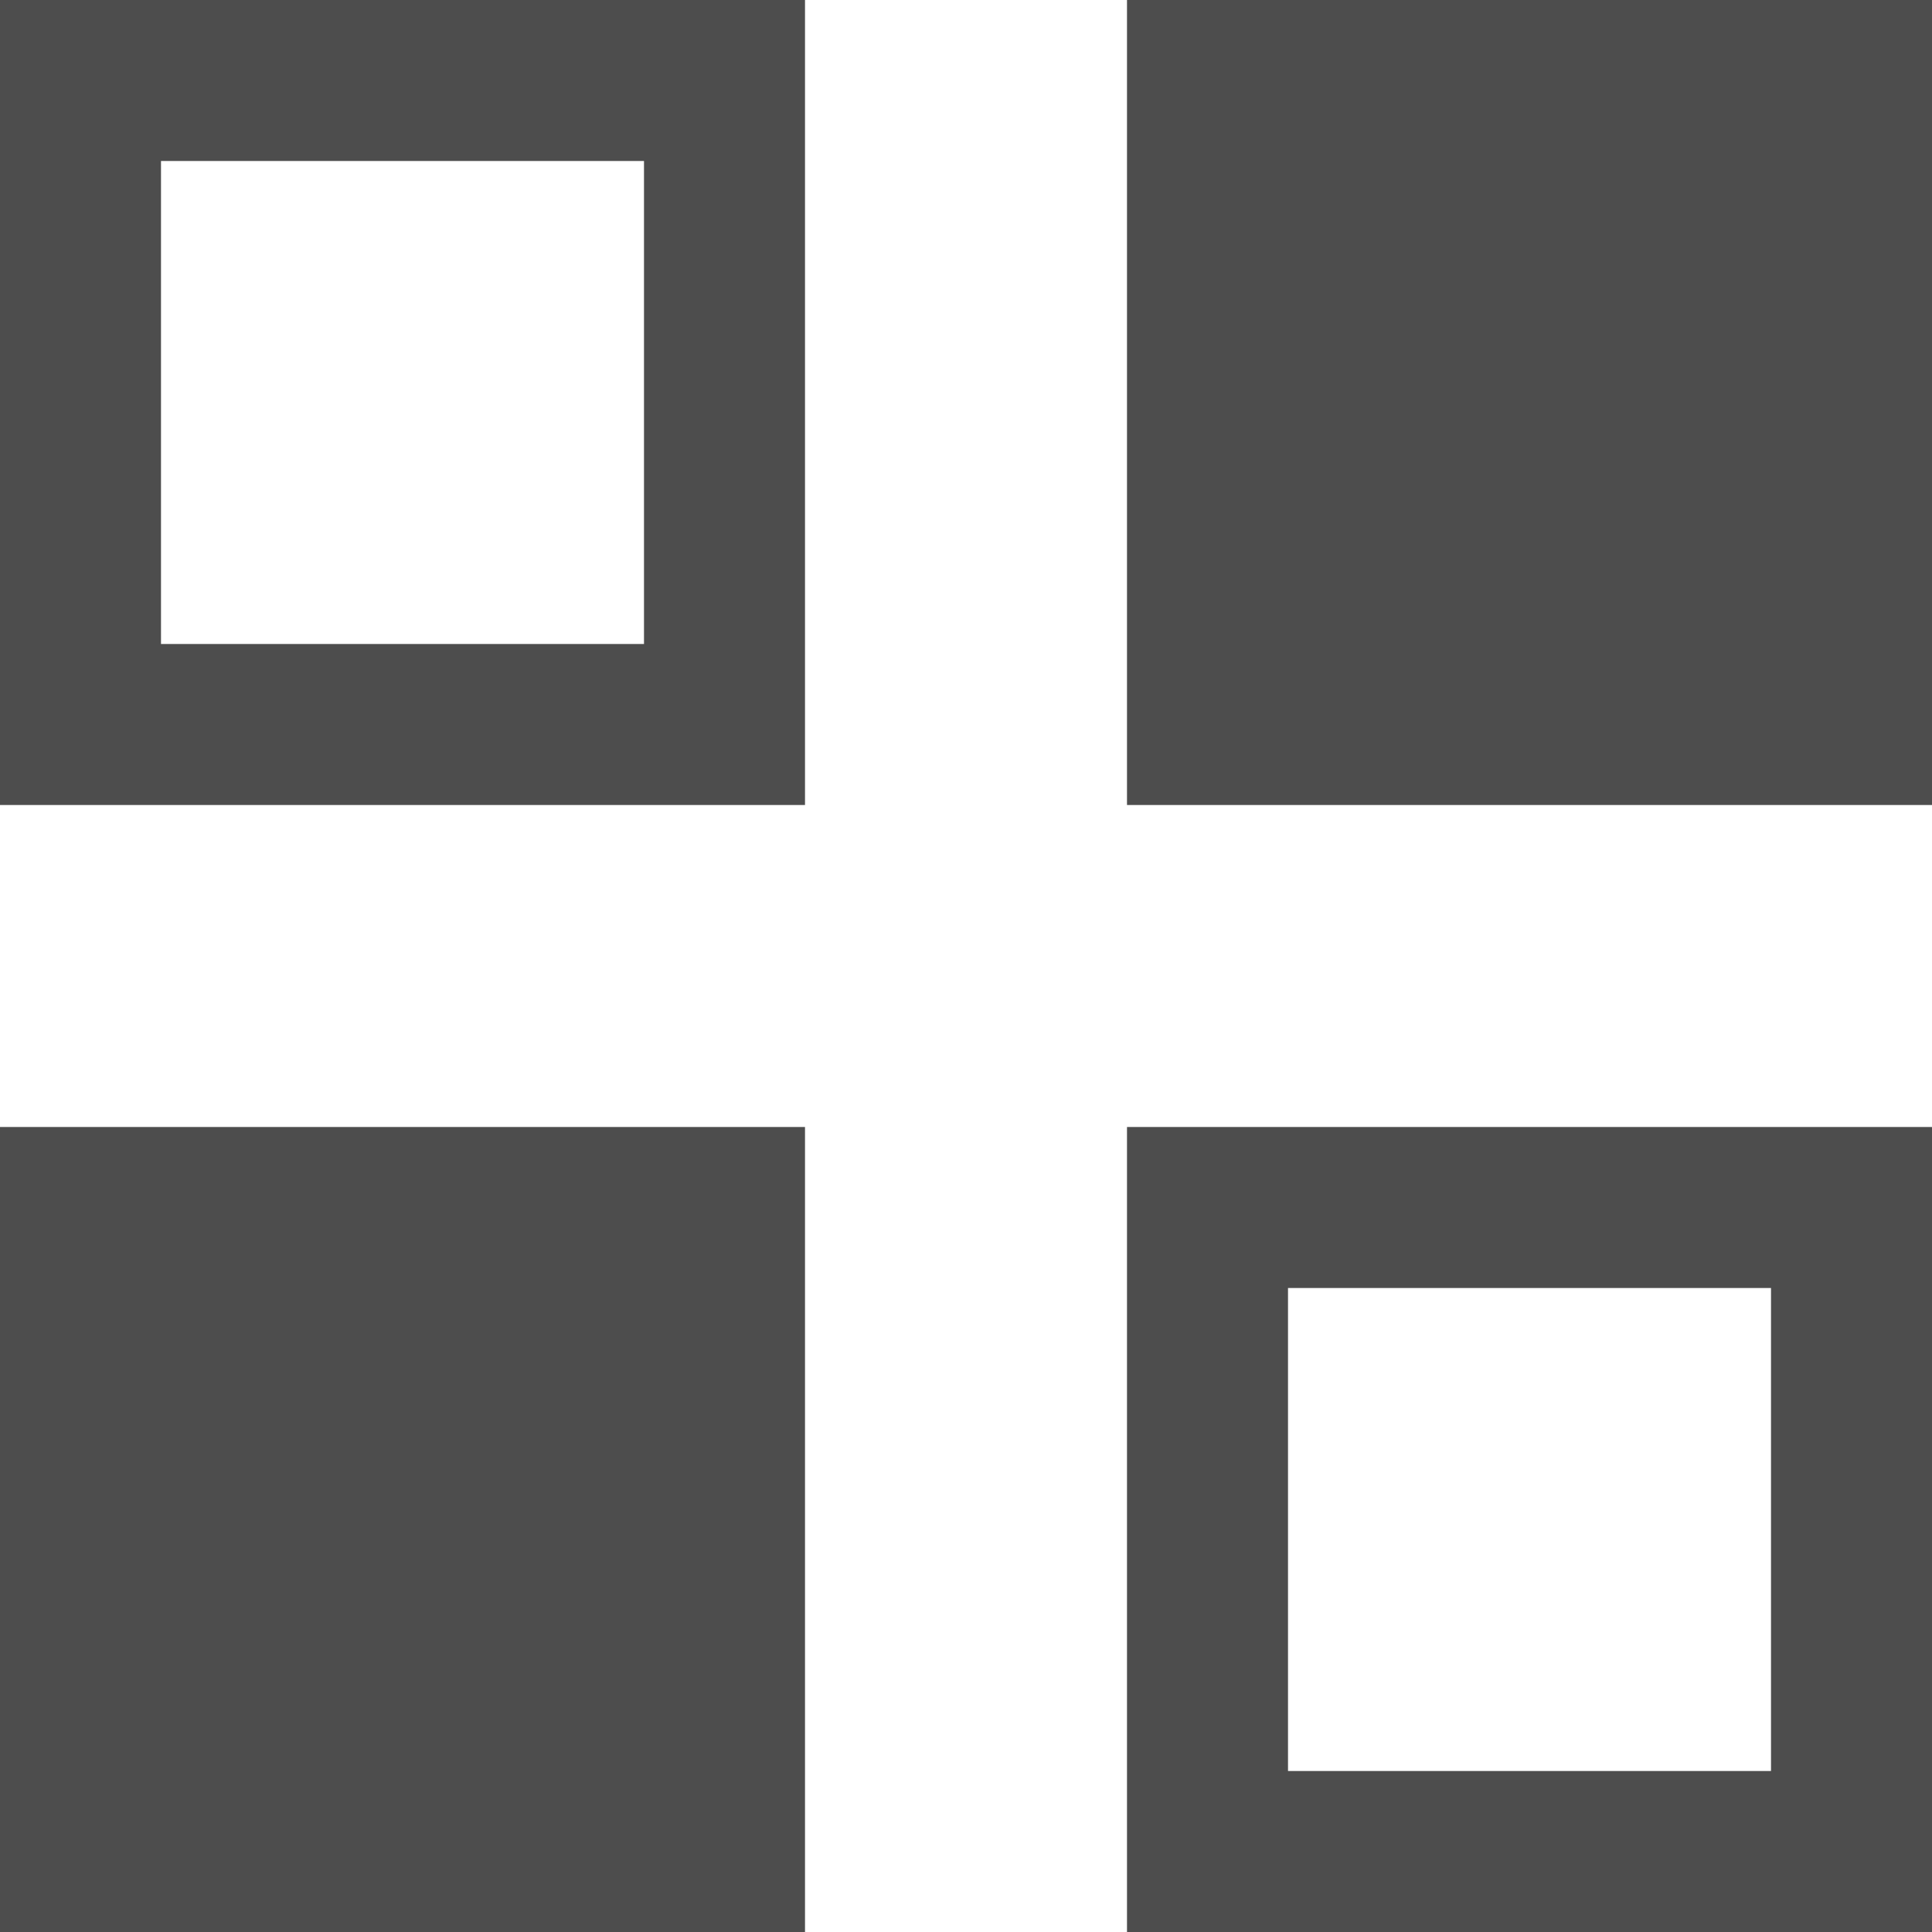 <?xml version="1.0" encoding="UTF-8"?>
<svg xmlns="http://www.w3.org/2000/svg" xmlns:xlink="http://www.w3.org/1999/xlink" width="12pt" height="12pt" viewBox="0 0 12 12" version="1.1">
<g id="surface1">
<path style=" stroke:none;fill-rule:nonzero;fill:rgb(30.196%,30.196%,30.196%);fill-opacity:1;" d="M 0 0 L 0 5 L 5 5 L 5 0 Z M 7 0 L 7 5 L 12 5 L 12 0 Z M 1 1 L 4 1 L 4 4 L 1 4 Z M 0 7 L 0 12 L 5 12 L 5 7 Z M 7 7 L 7 12 L 12 12 L 12 7 Z M 8 8 L 11 8 L 11 11 L 8 11 Z M 8 8 "/>
</g>
</svg>
